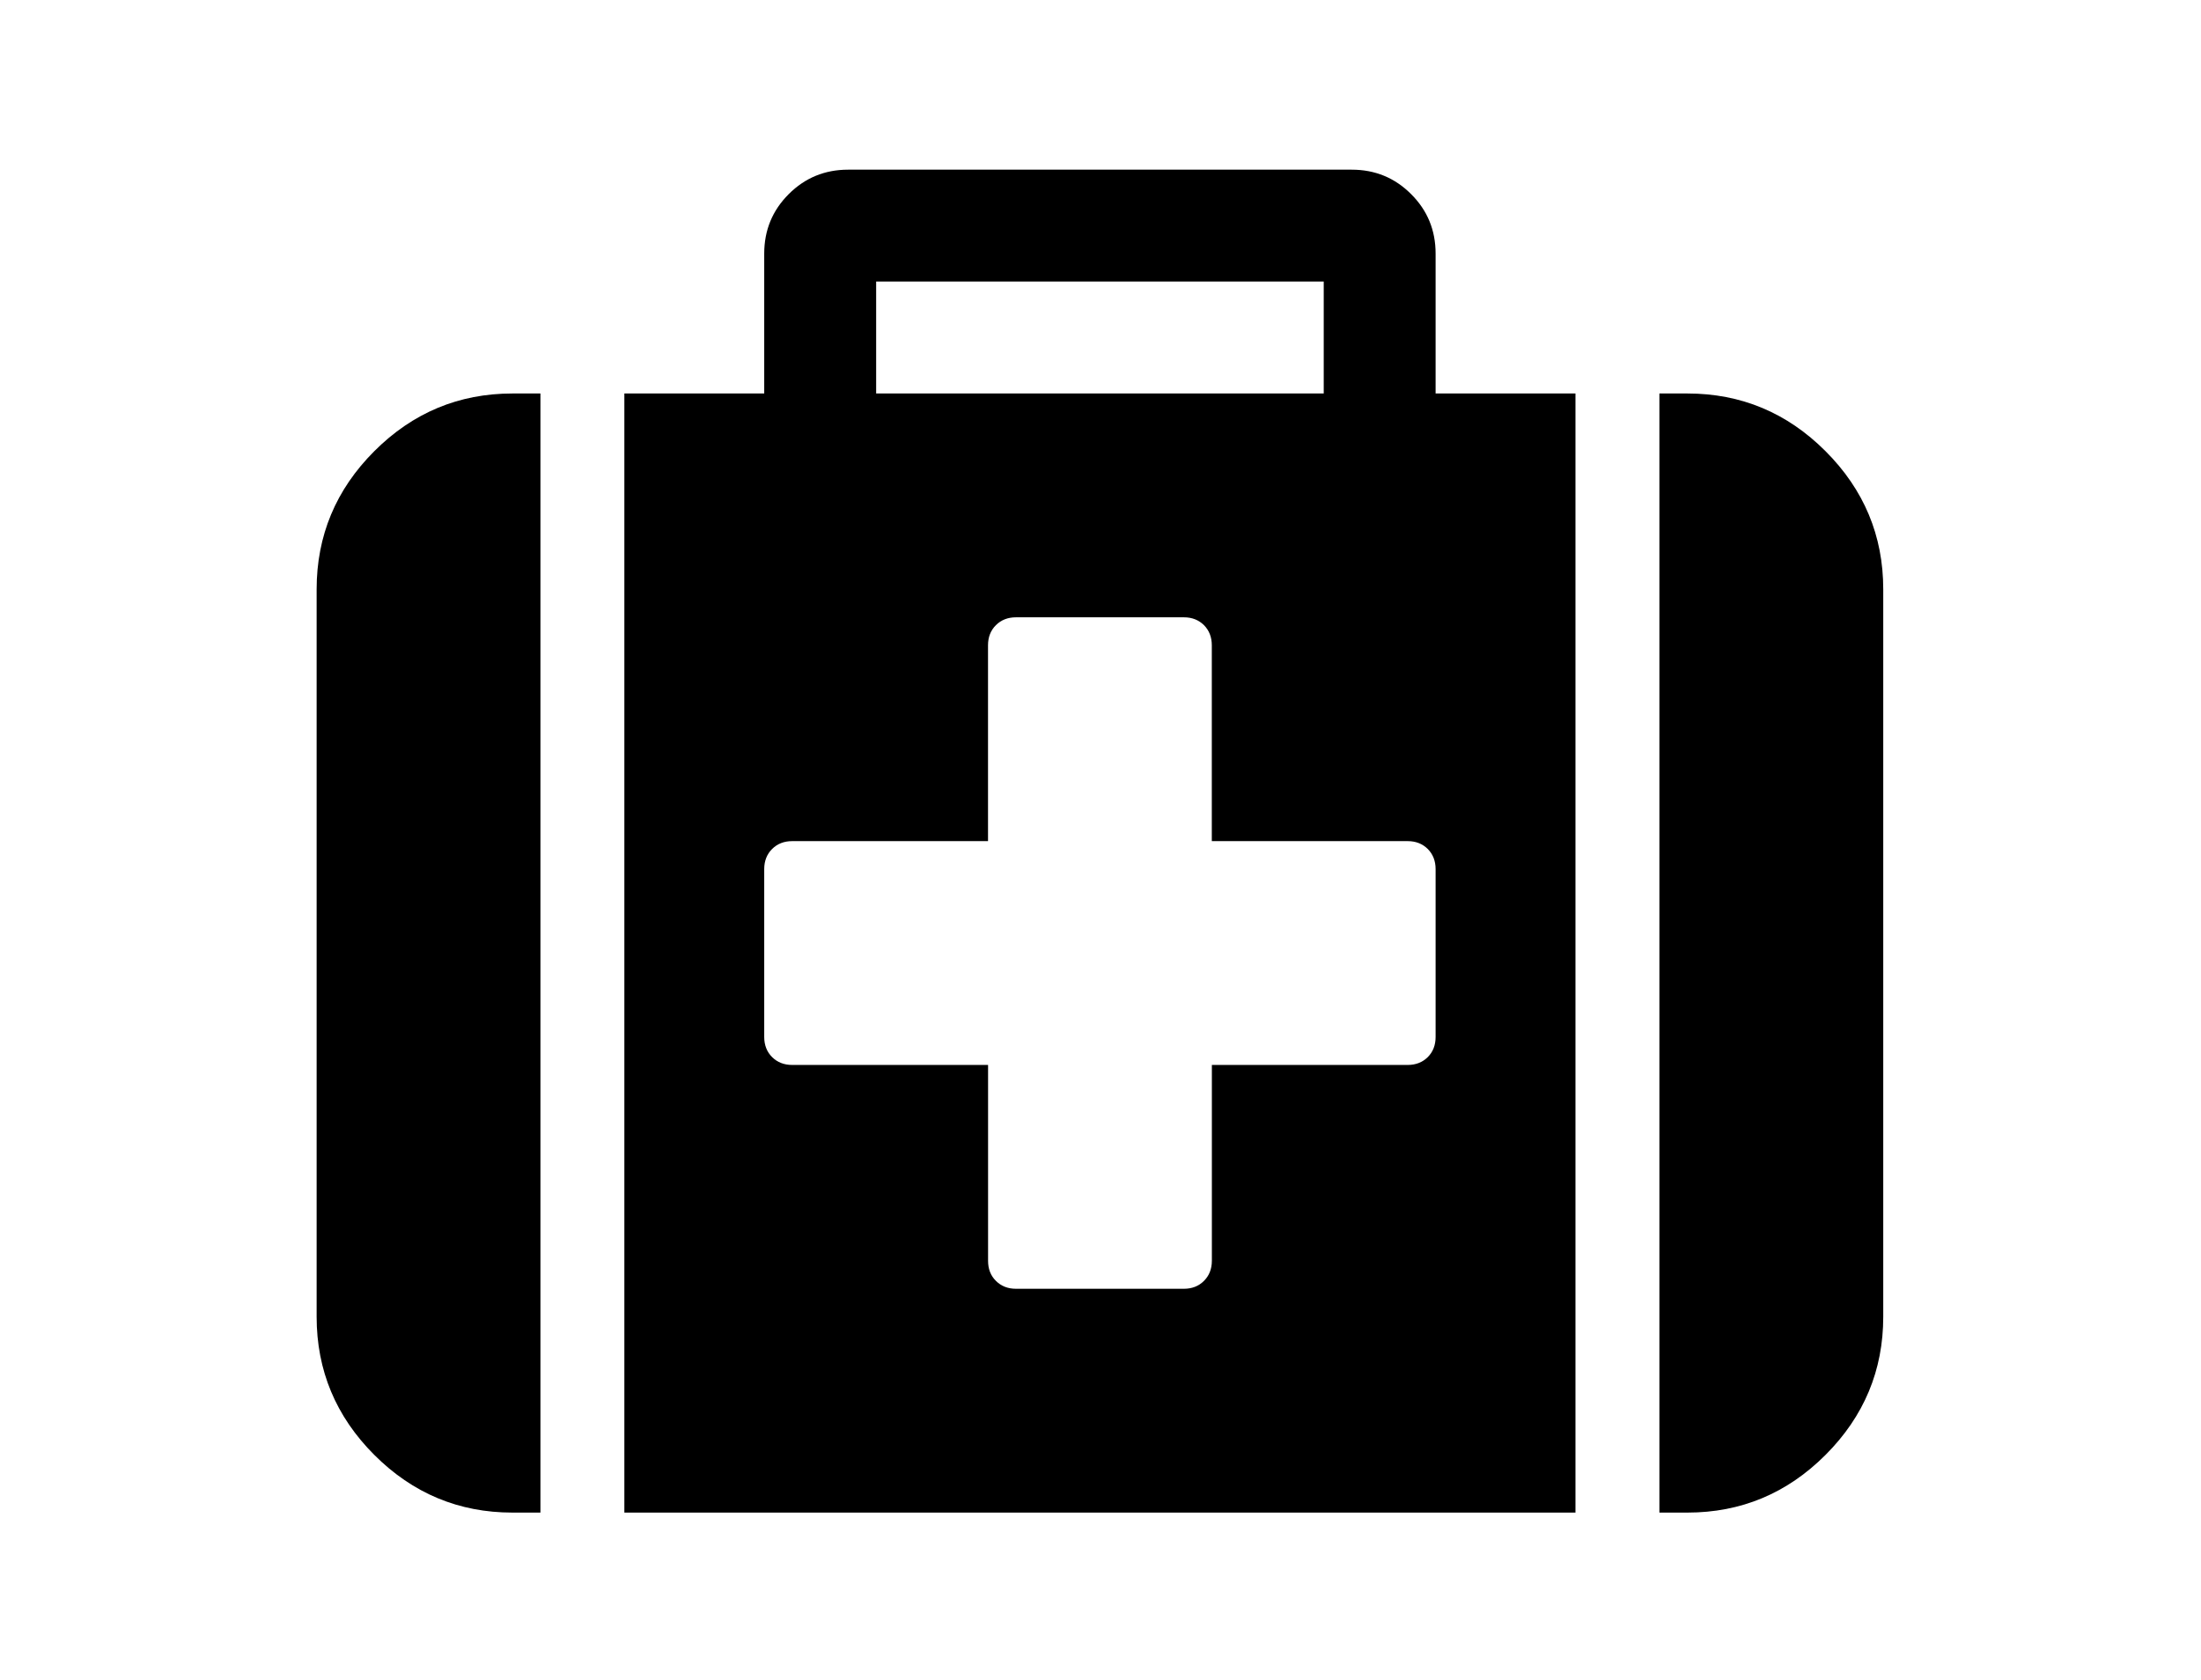 <svg width="38" height="29" viewBox="-1 -3 30 30">
    <path d="M1.03,5.057 C0.343,5.744 0,6.567 0,7.524 L0,20.515 C0,21.472 0.343,22.295 1.03,22.982 C1.717,23.669 2.54,24.012 3.497,24.012 L3.997,24.012 L3.997,4.027 L3.497,4.027 C2.54,4.027 1.717,4.37 1.03,5.057 L1.03,5.057 Z"></path>
    <path d="M19.985,1.529 C19.985,1.112 19.84,0.758 19.548,0.467 C19.257,0.175 18.903,0.03 18.487,0.03 L9.493,0.03 C9.077,0.03 8.723,0.175 8.431,0.467 C8.14,0.758 7.994,1.112 7.994,1.529 L7.994,4.027 L5.496,4.027 L5.496,24.012 L22.483,24.012 L22.483,4.027 L19.985,4.027 L19.985,1.529 L19.985,1.529 Z M9.993,2.028 L17.987,2.028 L17.987,4.027 L9.993,4.027 L9.993,2.028 L9.993,2.028 Z M19.985,15.518 C19.985,15.664 19.939,15.784 19.845,15.878 C19.751,15.971 19.632,16.018 19.486,16.018 L15.989,16.018 L15.989,19.516 C15.989,19.661 15.941,19.781 15.848,19.874 C15.755,19.968 15.635,20.015 15.489,20.015 L12.491,20.015 C12.345,20.015 12.226,19.968 12.132,19.874 C12.038,19.781 11.992,19.661 11.992,19.516 L11.992,16.018 L8.494,16.018 C8.348,16.018 8.229,15.971 8.135,15.878 C8.041,15.784 7.994,15.664 7.994,15.518 L7.994,12.521 C7.994,12.375 8.041,12.255 8.135,12.161 C8.229,12.068 8.348,12.021 8.494,12.021 L11.991,12.021 L11.991,8.524 C11.991,8.378 12.038,8.258 12.132,8.164 C12.226,8.071 12.345,8.024 12.491,8.024 L15.489,8.024 C15.635,8.024 15.754,8.071 15.848,8.164 C15.941,8.258 15.988,8.378 15.988,8.524 L15.988,12.021 L19.486,12.021 C19.632,12.021 19.751,12.068 19.845,12.161 C19.938,12.255 19.985,12.375 19.985,12.521 L19.985,15.518 L19.985,15.518 L19.985,15.518 Z"></path>
    <path d="M26.949,5.057 C26.262,4.37 25.44,4.027 24.482,4.027 L23.982,4.027 L23.982,24.012 L24.482,24.012 C25.44,24.012 26.262,23.669 26.949,22.982 C27.636,22.295 27.98,21.472 27.98,20.515 L27.98,7.524 C27.98,6.567 27.636,5.744 26.949,5.057 L26.949,5.057 Z"></path>
</svg>